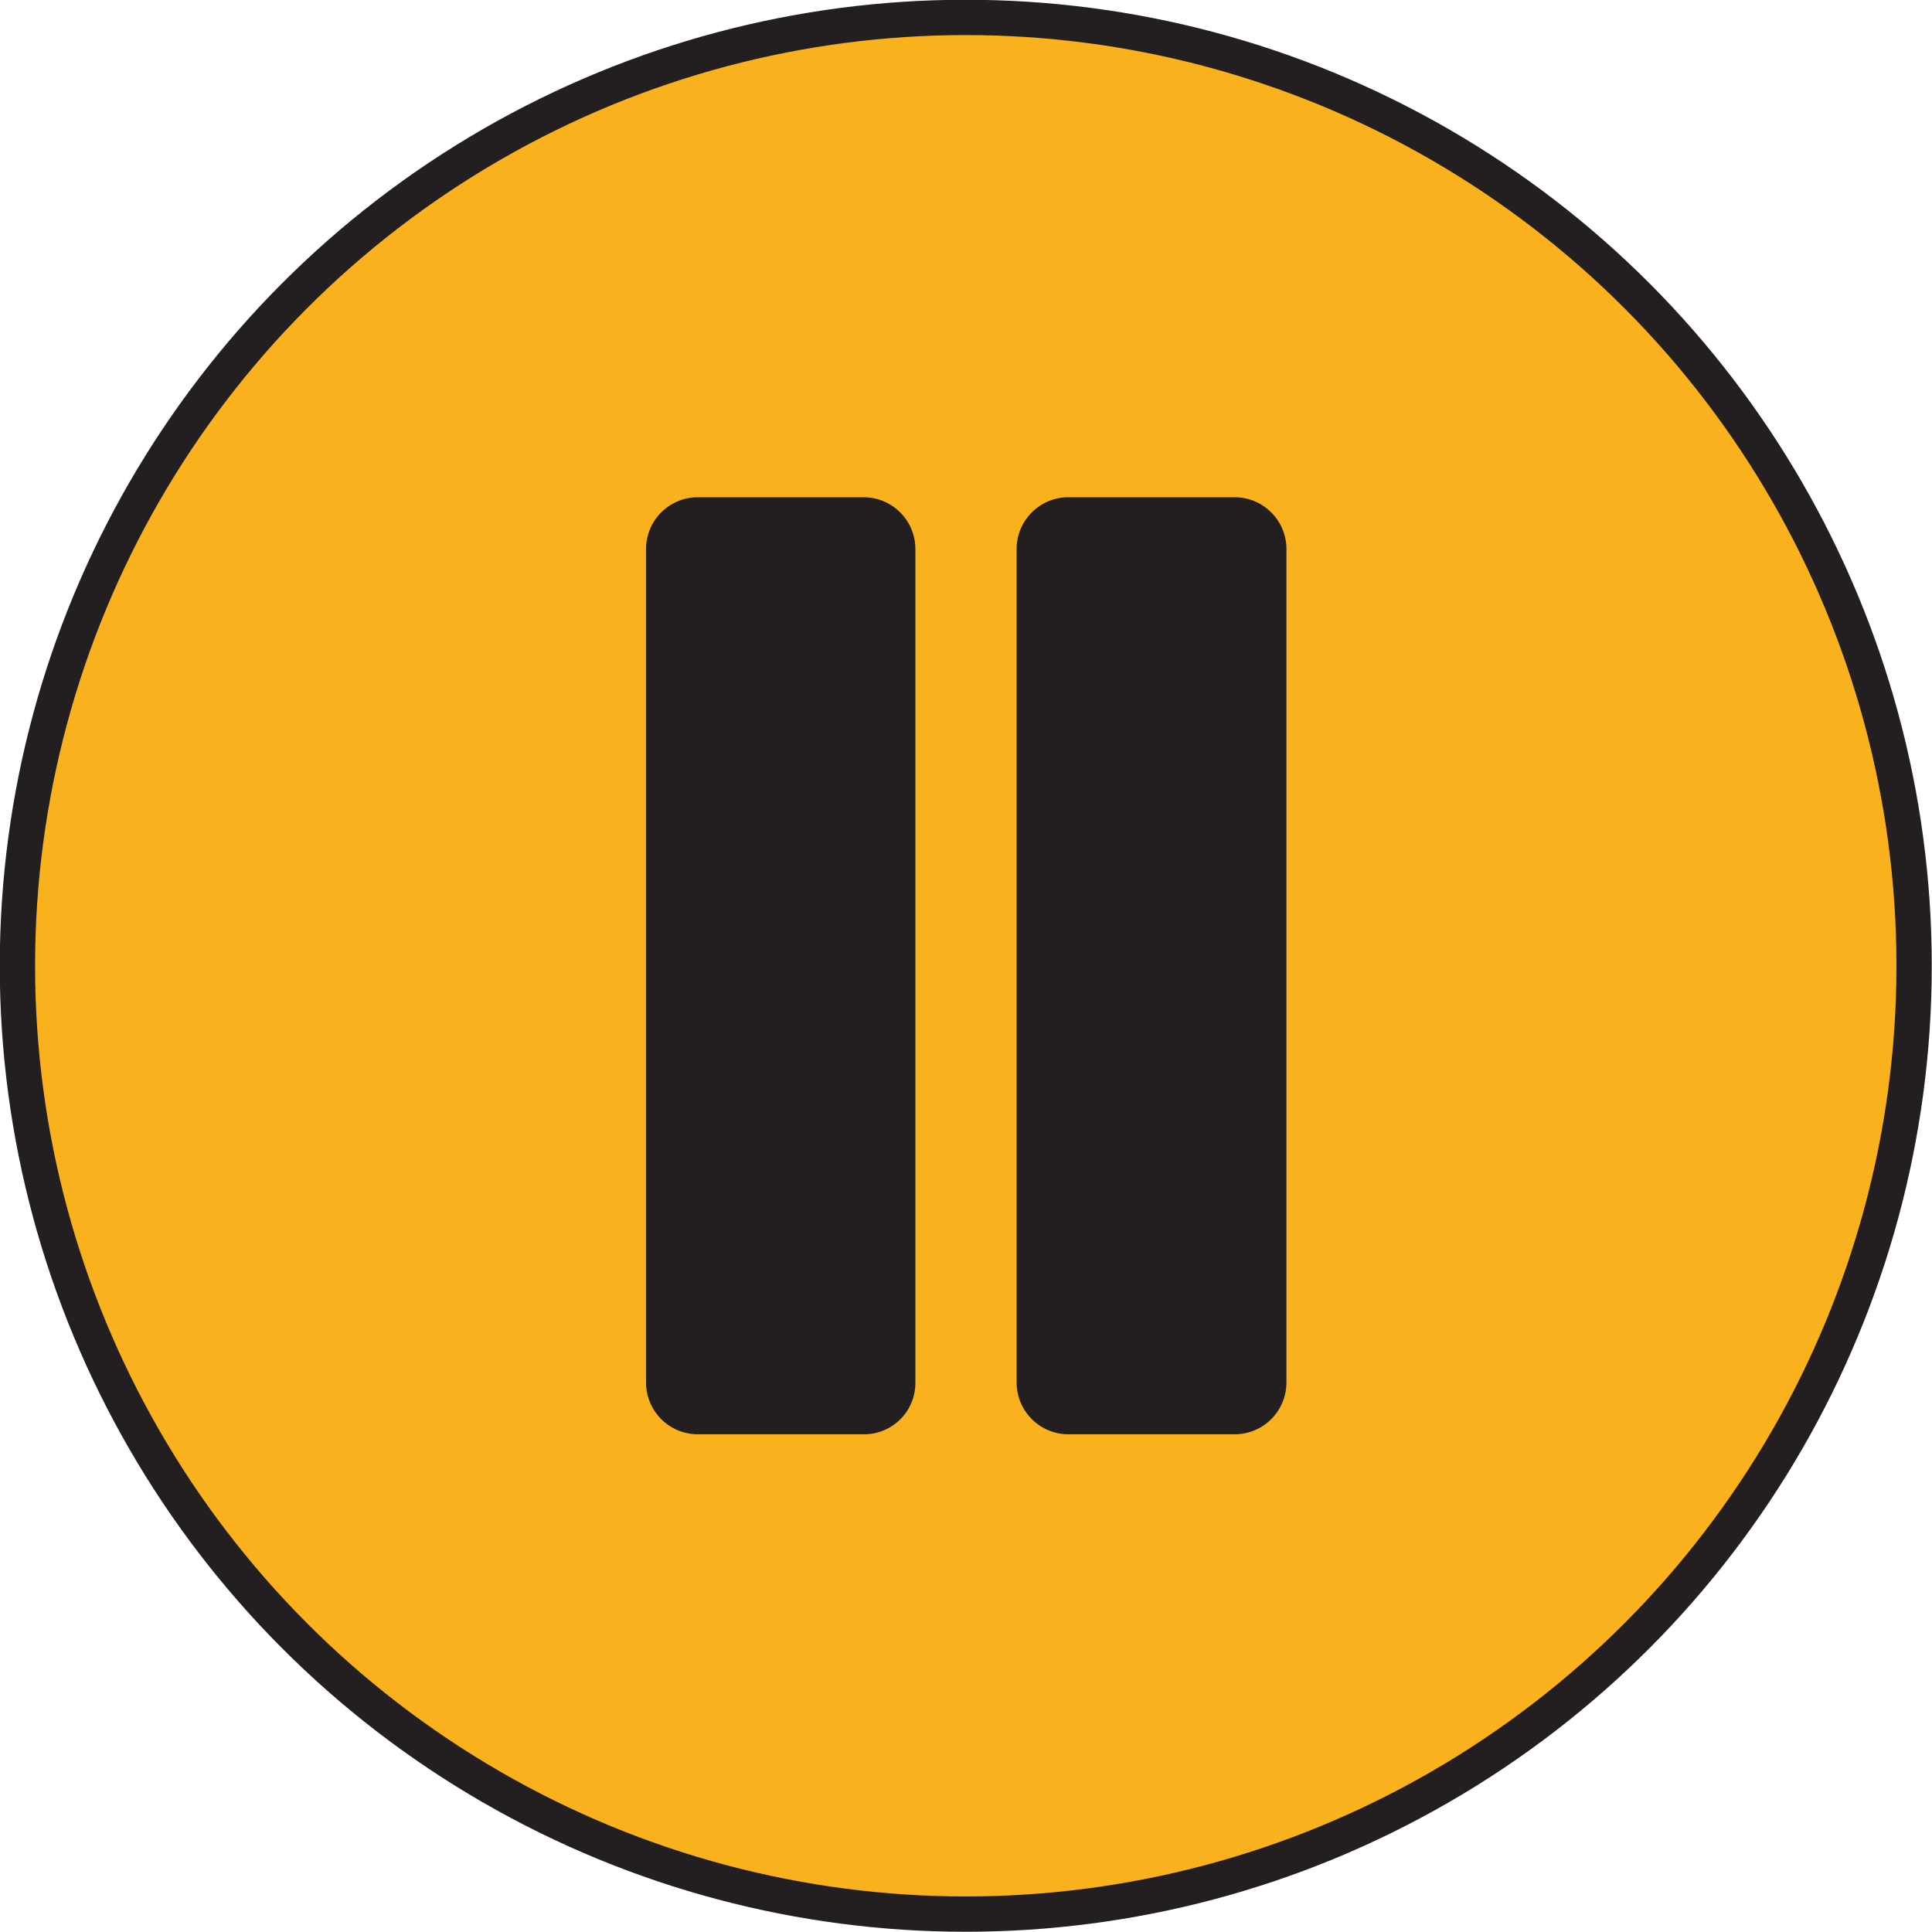 <svg id="playpause" xmlns="http://www.w3.org/2000/svg" viewBox="0 0 41.03 41.03"><defs><style>.cls-1{fill:#f9b21d;stroke-width:0.75px;}.cls-1,.cls-2{stroke:#231f20;stroke-miterlimit:10;}.cls-2{fill:#231f20;}</style></defs><circle class="cls-1" cx="20.51" cy="20.51" r="20.14"/><path class="cls-2" d="M422.43,77.86V60.16a.6.6,0,0,0-.6-.6h-3.52a.6.6,0,0,0-.6.6v17.7a.6.6,0,0,0,.6.6h3.52A.59.59,0,0,0,422.43,77.86Z" transform="translate(-403.49 -48.5)"/><path class="cls-2" d="M429.71,59.56h-3.53a.6.6,0,0,0-.6.6v17.7a.6.6,0,0,0,.6.6h3.53a.6.6,0,0,0,.6-.6V60.16A.6.6,0,0,0,429.71,59.56Z" transform="translate(-403.49 -48.5)"/></svg>